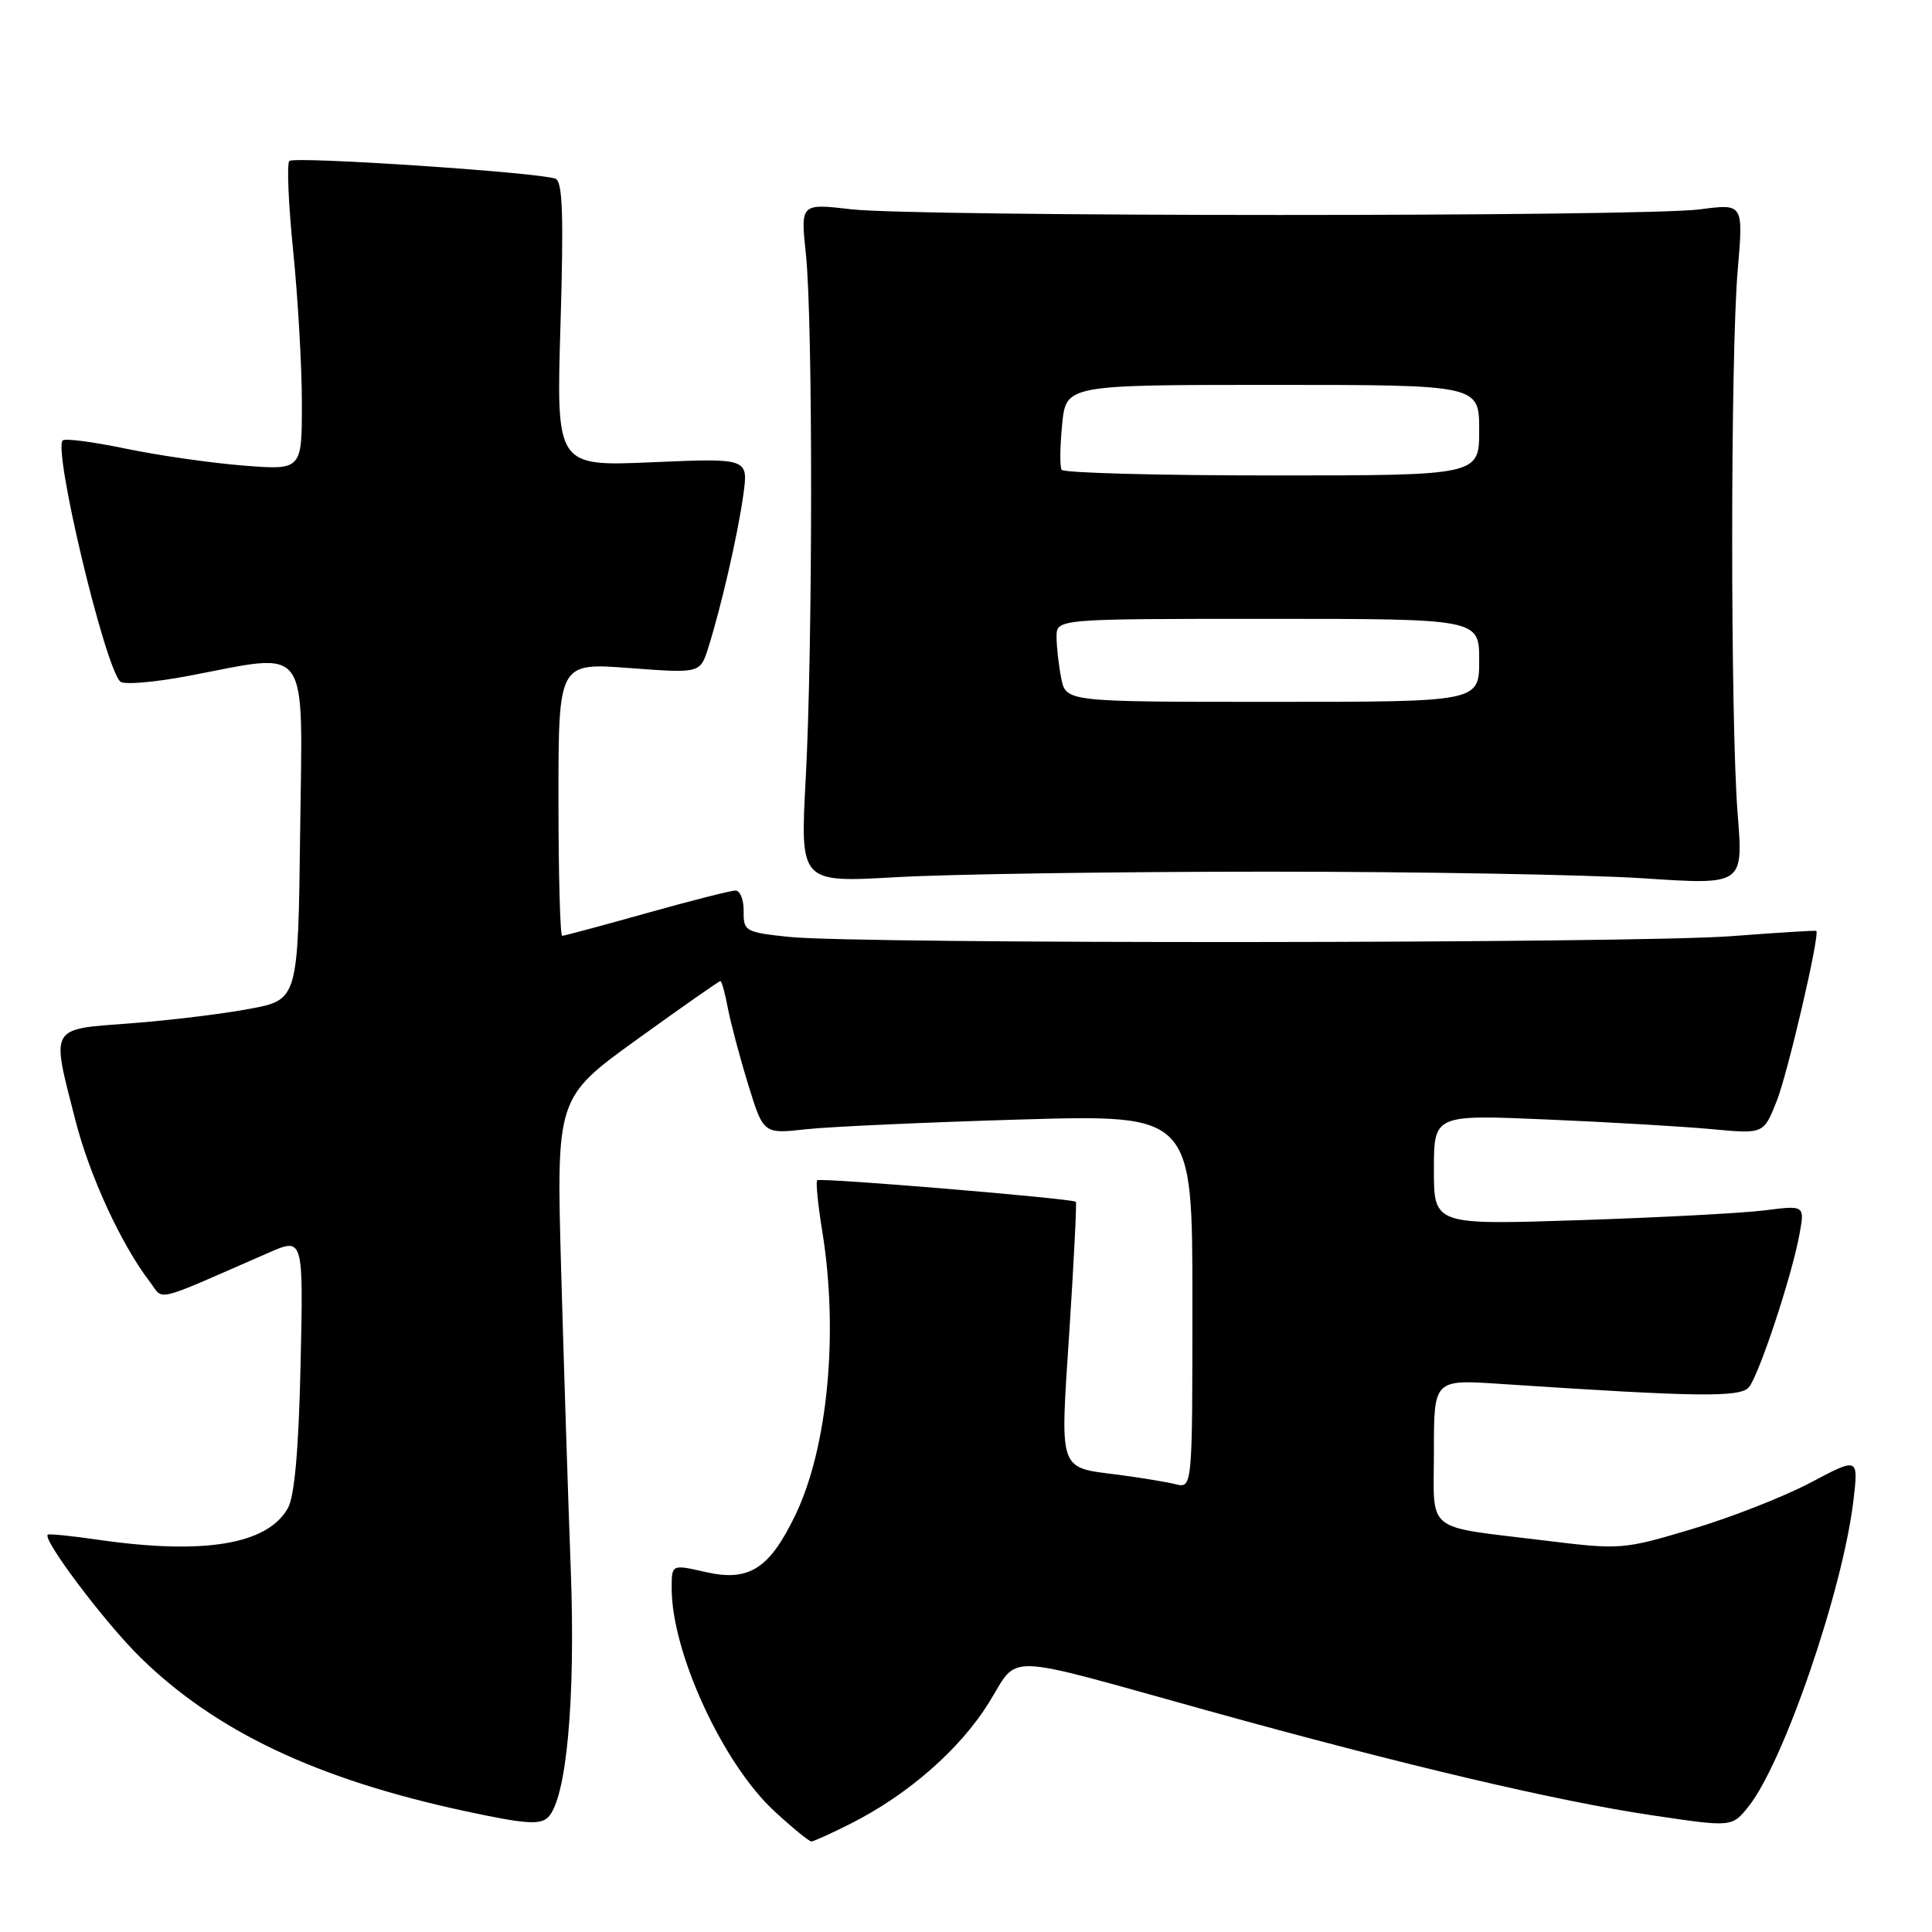 <?xml version="1.0" encoding="UTF-8" standalone="no"?>
<!DOCTYPE svg PUBLIC "-//W3C//DTD SVG 1.1//EN" "http://www.w3.org/Graphics/SVG/1.1/DTD/svg11.dtd" >
<svg xmlns="http://www.w3.org/2000/svg" xmlns:xlink="http://www.w3.org/1999/xlink" version="1.1" viewBox="0 0 256 256">
 <g >
 <path fill="currentColor"
d=" M 112.84 241.58 C 120.34 237.78 127.19 231.78 131.00 225.67 C 135.14 219.04 132.20 218.94 160.00 226.66 C 186.13 233.91 206.28 238.66 219.00 240.55 C 229.50 242.11 229.50 242.11 231.69 239.37 C 236.36 233.51 244.21 210.61 245.59 198.80 C 246.26 193.09 246.26 193.09 239.88 196.47 C 236.37 198.32 229.32 201.09 224.20 202.61 C 215.07 205.34 214.73 205.36 204.70 204.13 C 188.54 202.14 190.00 203.32 190.00 192.29 C 190.00 182.79 190.00 182.79 198.75 183.37 C 224.96 185.11 230.60 185.19 231.74 183.81 C 233.09 182.18 237.42 169.10 238.43 163.60 C 239.15 159.70 239.15 159.70 233.82 160.38 C 230.90 160.75 219.84 161.33 209.25 161.68 C 190.00 162.31 190.00 162.31 190.00 155.00 C 190.00 147.69 190.00 147.69 205.00 148.34 C 213.25 148.69 223.08 149.27 226.84 149.62 C 233.68 150.26 233.68 150.26 235.40 145.96 C 236.87 142.30 241.17 123.82 240.67 123.35 C 240.58 123.26 235.55 123.58 229.50 124.04 C 216.86 125.03 113.51 125.11 104.50 124.14 C 98.76 123.53 98.50 123.38 98.54 120.75 C 98.56 119.24 98.08 118.00 97.46 118.00 C 96.85 118.00 91.54 119.35 85.66 121.00 C 79.79 122.65 74.76 124.00 74.49 124.00 C 74.22 124.00 74.00 115.86 74.00 105.91 C 74.00 87.81 74.00 87.81 83.39 88.52 C 92.77 89.22 92.77 89.22 93.84 85.86 C 95.57 80.38 97.76 70.85 98.49 65.60 C 99.17 60.70 99.17 60.70 86.43 61.25 C 73.70 61.80 73.70 61.80 74.27 42.98 C 74.70 28.58 74.55 24.04 73.61 23.68 C 71.42 22.84 38.99 20.68 38.34 21.33 C 37.99 21.68 38.22 27.06 38.85 33.29 C 39.48 39.52 40.00 48.60 40.00 53.46 C 40.00 62.30 40.00 62.30 32.25 61.69 C 27.99 61.35 20.98 60.35 16.67 59.45 C 12.37 58.55 8.60 58.06 8.31 58.36 C 7.03 59.64 13.83 88.19 15.93 90.31 C 16.37 90.76 20.44 90.42 24.97 89.56 C 41.29 86.47 40.08 84.77 39.77 110.24 C 39.50 132.49 39.50 132.49 33.00 133.69 C 29.42 134.36 22.34 135.22 17.25 135.60 C 6.46 136.41 6.77 135.87 9.98 148.40 C 11.86 155.79 16.05 164.87 19.82 169.80 C 21.80 172.38 19.95 172.82 35.60 165.99 C 40.20 163.98 40.20 163.98 39.83 180.74 C 39.58 192.05 39.03 198.26 38.15 199.83 C 35.45 204.65 27.05 206.05 13.04 204.03 C 9.48 203.51 6.46 203.21 6.32 203.35 C 5.63 204.04 13.97 215.09 18.61 219.63 C 28.57 229.39 41.91 235.72 61.42 239.94 C 69.53 241.69 71.58 241.85 72.63 240.79 C 75.07 238.33 76.27 225.20 75.63 208.00 C 75.29 198.93 74.72 181.14 74.36 168.47 C 73.71 145.45 73.71 145.45 84.42 137.72 C 90.30 133.48 95.27 130.00 95.45 130.00 C 95.63 130.00 96.08 131.62 96.45 133.61 C 96.83 135.59 98.04 140.15 99.15 143.74 C 101.16 150.26 101.16 150.26 106.83 149.63 C 109.95 149.29 122.74 148.71 135.25 148.34 C 158.00 147.68 158.00 147.68 158.00 172.45 C 158.00 197.22 158.00 197.22 155.75 196.66 C 154.51 196.36 151.20 195.81 148.38 195.44 C 140.12 194.37 140.46 195.35 141.70 176.32 C 142.30 167.07 142.68 159.39 142.56 159.25 C 142.16 158.81 108.65 156.02 108.28 156.39 C 108.08 156.59 108.38 159.62 108.95 163.13 C 111.14 176.61 109.69 191.85 105.37 200.79 C 101.93 207.92 99.22 209.62 93.44 208.29 C 89.00 207.28 89.00 207.28 89.00 210.46 C 89.00 218.98 95.79 233.71 102.62 240.00 C 105.00 242.20 107.21 244.00 107.51 244.00 C 107.82 244.00 110.22 242.91 112.84 241.58 Z  M 168.00 115.50 C 188.07 115.50 210.46 115.90 217.75 116.38 C 231.00 117.26 231.00 117.26 230.25 107.88 C 229.28 95.70 229.28 47.03 230.26 35.74 C 231.01 26.98 231.01 26.98 225.26 27.74 C 217.70 28.74 121.45 28.73 112.79 27.73 C 106.07 26.95 106.07 26.95 106.79 33.73 C 107.72 42.58 107.70 85.74 106.76 103.23 C 106.02 116.96 106.02 116.96 118.76 116.23 C 125.77 115.83 147.93 115.50 168.00 115.50 Z  M 140.62 89.88 C 140.28 88.16 140.00 85.68 140.00 84.38 C 140.00 82.00 140.00 82.00 168.00 82.00 C 196.00 82.00 196.00 82.00 196.00 87.50 C 196.00 93.00 196.00 93.00 168.62 93.00 C 141.25 93.00 141.25 93.00 140.62 89.88 Z  M 140.67 62.25 C 140.42 61.84 140.45 59.14 140.74 56.25 C 141.25 51.00 141.25 51.00 168.63 51.00 C 196.00 51.00 196.00 51.00 196.00 57.00 C 196.00 63.00 196.00 63.00 168.56 63.00 C 153.47 63.00 140.92 62.66 140.67 62.25 Z "/>
</g>
</svg>